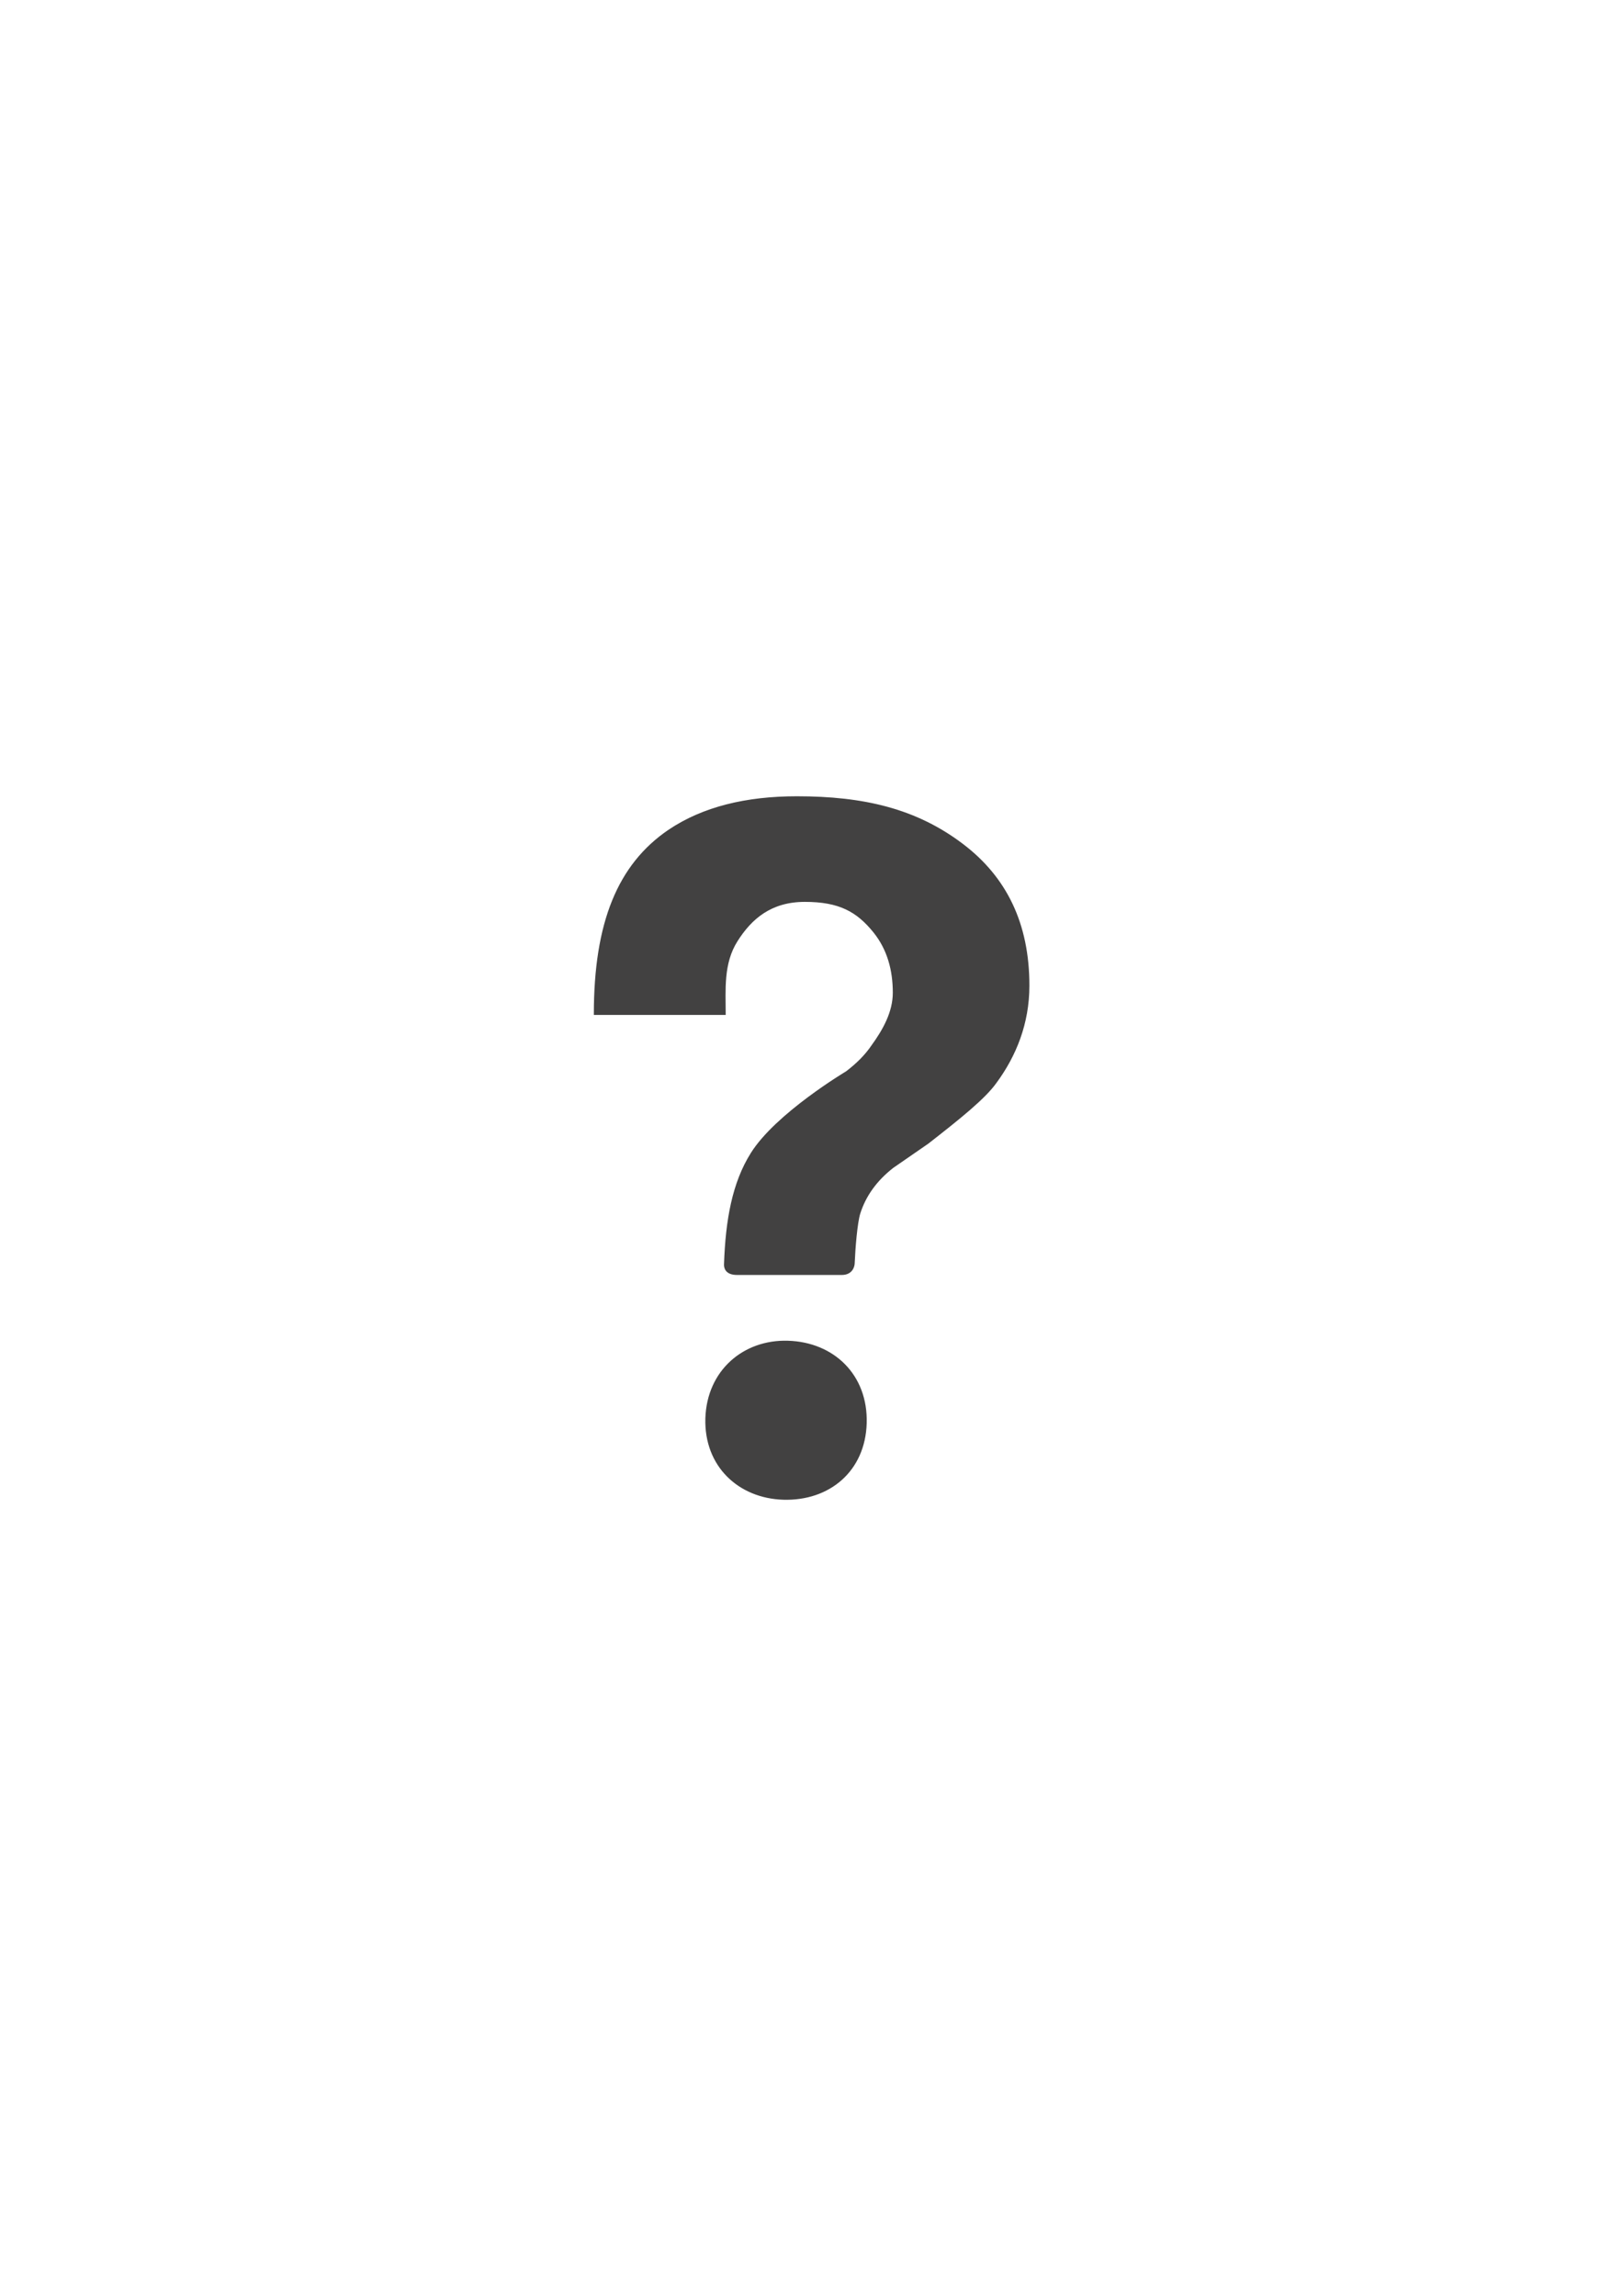 <?xml version="1.0" encoding="UTF-8" standalone="no"?>
<!-- Created with Inkscape (http://www.inkscape.org/) -->

<svg
   xmlns:dc="http://purl.org/dc/elements/1.1/"
   xmlns:cc="http://creativecommons.org/ns#"
   xmlns:rdf="http://www.w3.org/1999/02/22-rdf-syntax-ns#"
   xmlns:svg="http://www.w3.org/2000/svg"
   xmlns="http://www.w3.org/2000/svg"
   xmlns:sodipodi="http://sodipodi.sourceforge.net/DTD/sodipodi-0.dtd"
   xmlns:inkscape="http://www.inkscape.org/namespaces/inkscape"
   width="210mm"
   height="297mm"
   viewBox="0 0 744.094 1052.362"
   id="svg6312"
   version="1.1"
   inkscape:version="0.91 r13725"
   sodipodi:docname="faq1.svg">
  <defs
     id="defs6314" />
  <sodipodi:namedview
     id="base"
     pagecolor="#ffffff"
     bordercolor="#666666"
     borderopacity="1.0"
     inkscape:pageopacity="0.0"
     inkscape:pageshadow="2"
     inkscape:zoom="1.4"
     inkscape:cx="178.07199"
     inkscape:cy="537.25453"
     inkscape:document-units="px"
     inkscape:current-layer="layer1"
     showgrid="false"
     inkscape:window-width="1680"
     inkscape:window-height="988"
     inkscape:window-x="-8"
     inkscape:window-y="-8"
     inkscape:window-maximized="1" />
  <g
     inkscape:label="1. réteg"
     inkscape:groupmode="layer"
     id="layer1">
    <g
       transform="matrix(0.777,0,0,0.777,173.19,327.314)"
       id="g3"
       style="fill:#424141;stroke:#424141;stroke-opacity:1;fill-opacity:1"
       inkscape:export-filename="C:\Users\homboli\Documents\GitHub\erettsegik-vagrant\src\img\faq-blue.png"
       inkscape:export-xdpi="27.916803"
       inkscape:export-ydpi="27.916803">
      <path
         inkscape:connector-curvature="0"
         d="M 345.1,77.1 C 317.6,56.2 286.6,49 247.3,49 217.5,49 192,55.1 171.8,68.7 142,89 128,123.1 128,177 l 76.8,0 c 0,-14.4 -1.4,-29.9 7,-43.2 8.4,-13.3 20.1,-23.5 40.2,-23.5 20.4,0 30.9,5.9 40.8,18.1 8.4,10.4 11.6,22.8 11.6,36 0,11.4 -5.8,21.9 -12.7,31.4 -3.8,5.6 -8.8,10.6 -15.1,15.4 0,0 -41.5,24.7 -56.1,48.1 -10.9,17.4 -14.8,39.2 -15.7,65.3 -0.1,1.9 0.6,5.8 7.2,5.8 6.5,0 56,0 61.8,0 5.8,0 7,-4.4 7.1,-6.2 0.4,-9.5 1.6,-24.1 3.3,-29.6 3.3,-10.4 9.7,-19.5 19.7,-27.3 L 324.6,253 c 18.7,-14.6 33.6,-26.5 40.2,-35.9 11.3,-15.4 19.2,-34.4 19.2,-56.9 0,-36.7 -13.5,-63.8 -38.9,-83.1 z M 242,370.2 c -25.9,-0.8 -47.3,17.2 -48.2,45.3 -0.8,28.2 19.5,46.7 45.5,47.5 27,0.8 47.9,-16.6 48.7,-44.7 0.8,-28.1 -19,-47.3 -46,-48.1 z"
         id="path5"
         style="fill:#424141;stroke:#424141;stroke-opacity:1;fill-opacity:1" />
    </g>
  </g>
</svg>
